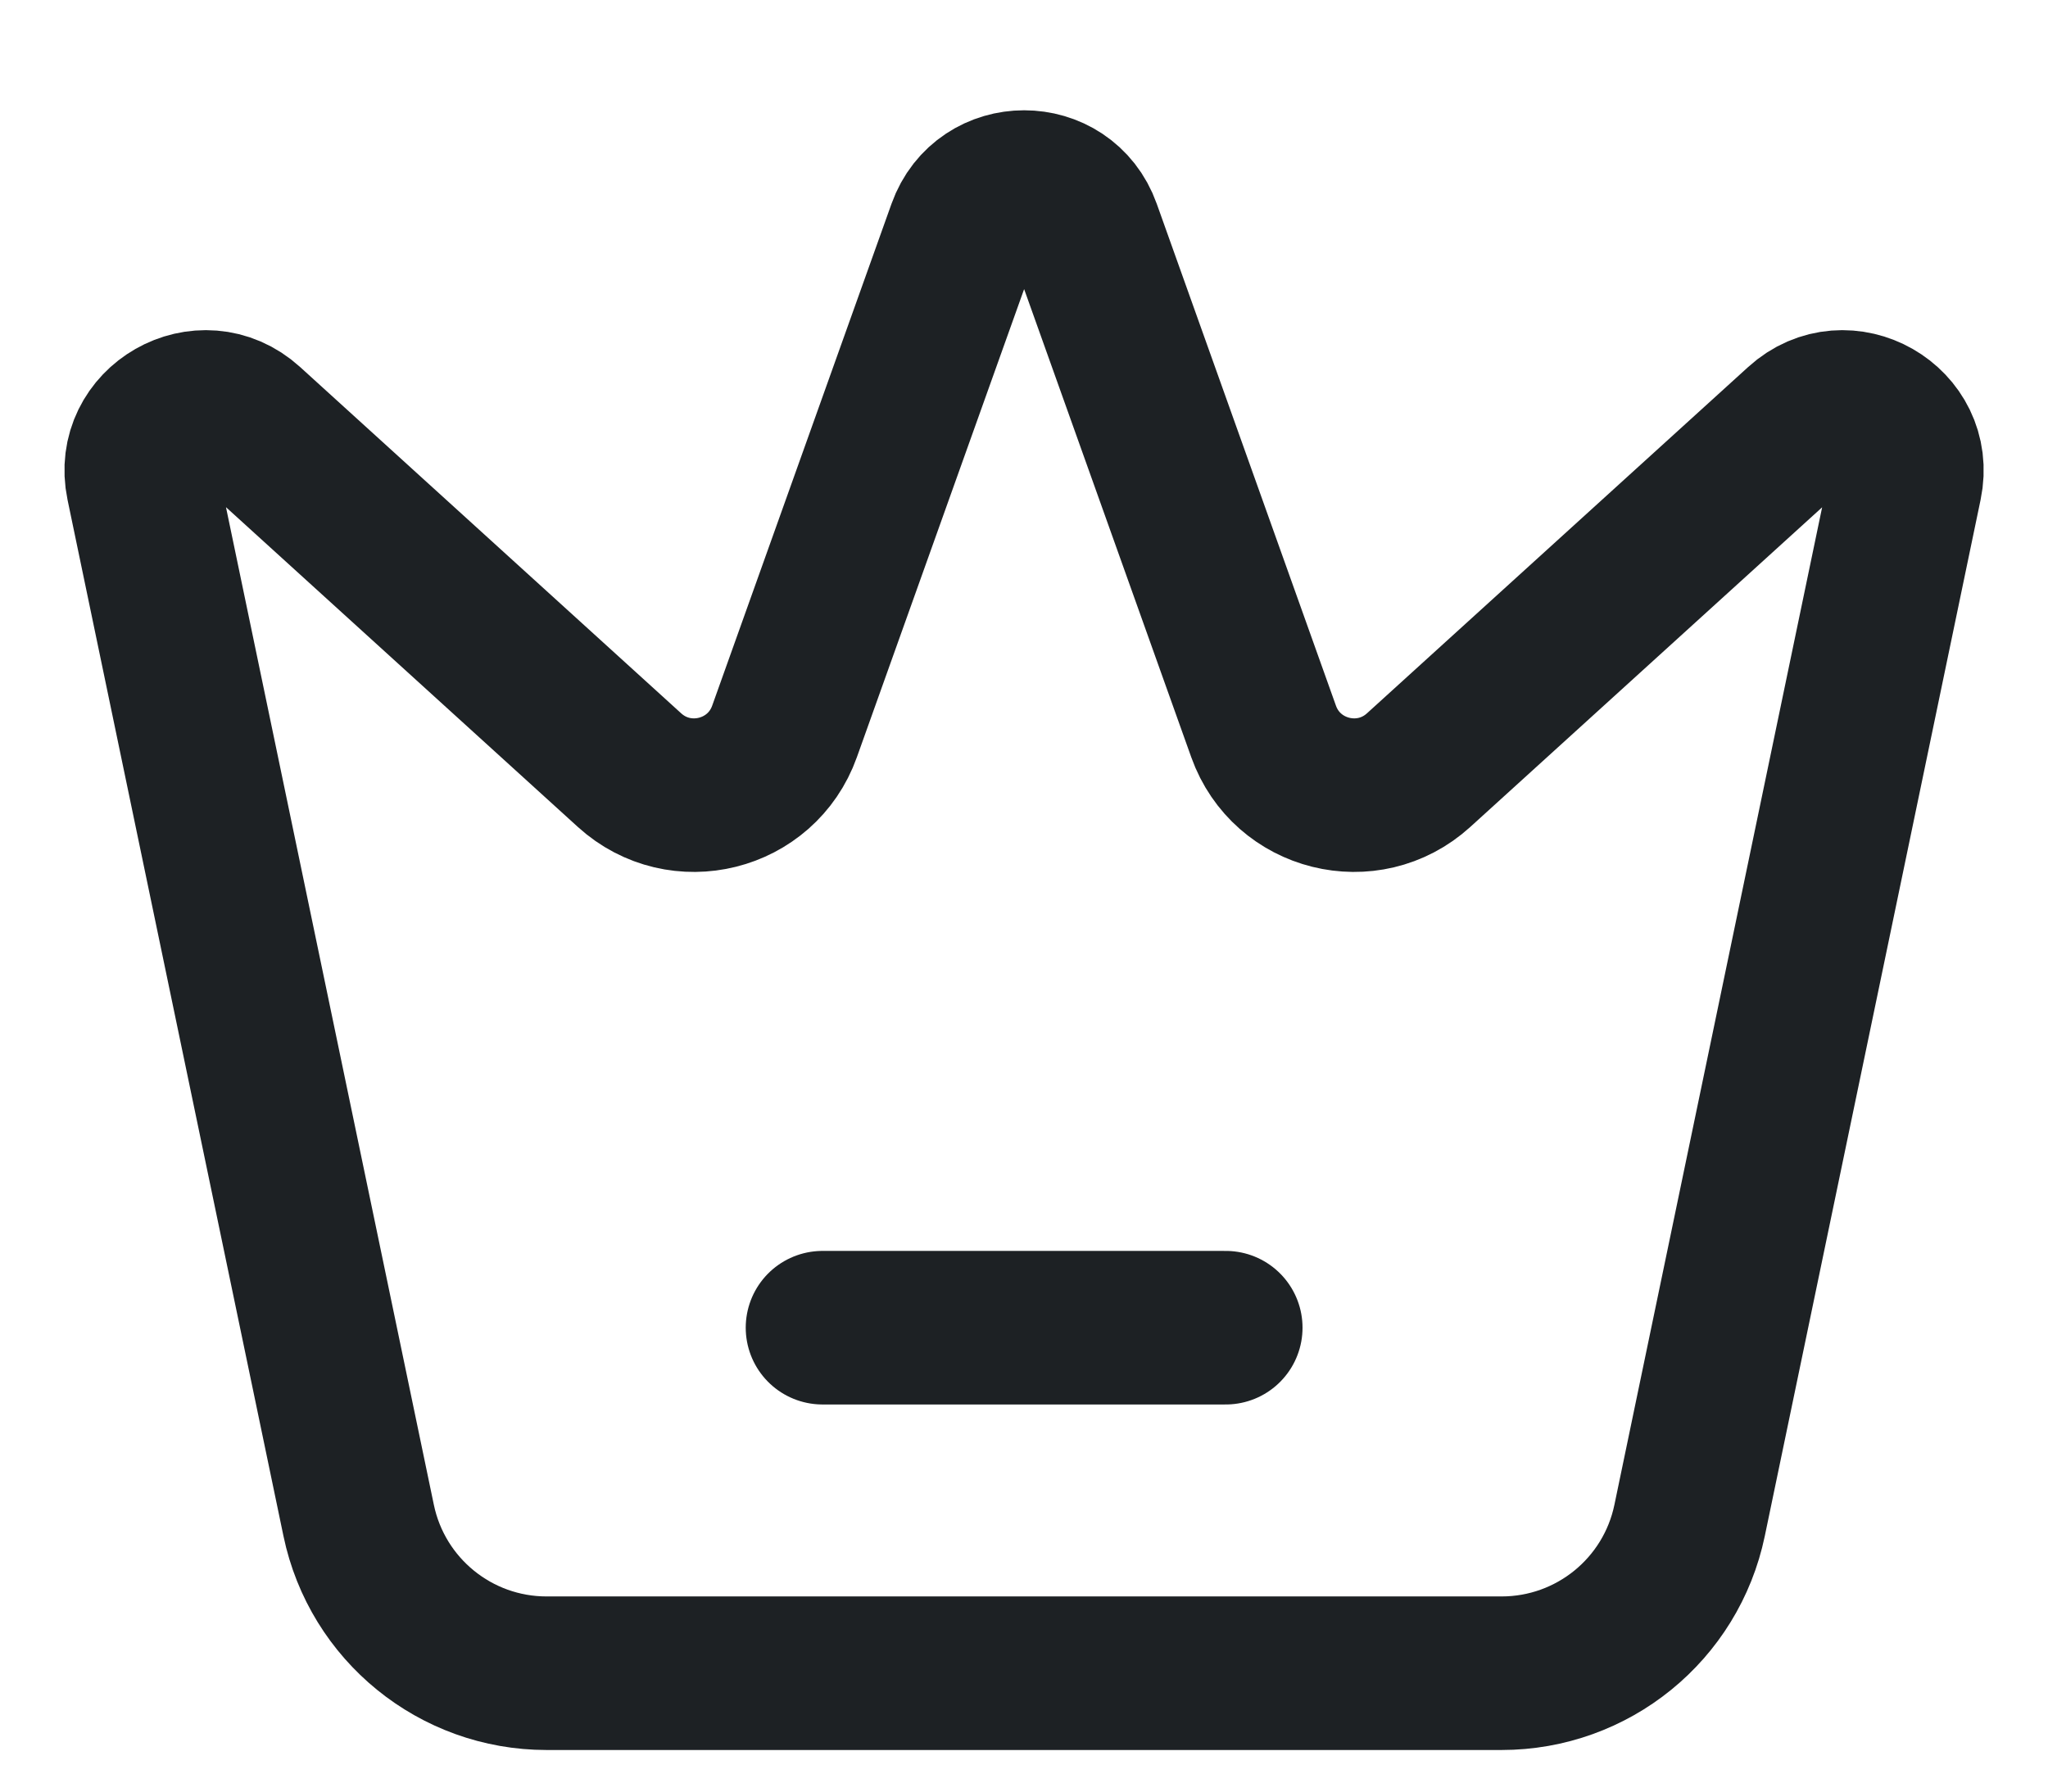 <svg width="16" height="14" viewBox="0 0 16 14" fill="none" xmlns="http://www.w3.org/2000/svg">
<path d="M4.27 13.075H11.731C12.442 13.075 13.055 12.577 13.2 11.881L14.886 3.783C14.985 3.309 14.419 2.986 14.061 3.312L11.083 6.018C10.687 6.378 10.052 6.22 9.872 5.716L8.472 1.794C8.314 1.351 7.688 1.351 7.53 1.794L6.129 5.716C5.949 6.22 5.314 6.378 4.918 6.018L1.941 3.312C1.582 2.986 1.016 3.309 1.115 3.783L2.802 11.881C2.947 12.577 3.56 13.075 4.27 13.075Z" stroke="#1D2124" stroke-width="1.2" stroke-linecap="round"/>
<path d="M6.426 10.375L9.576 10.375" stroke="#1D2124" stroke-width="1.2" stroke-linecap="round"/>
</svg>
